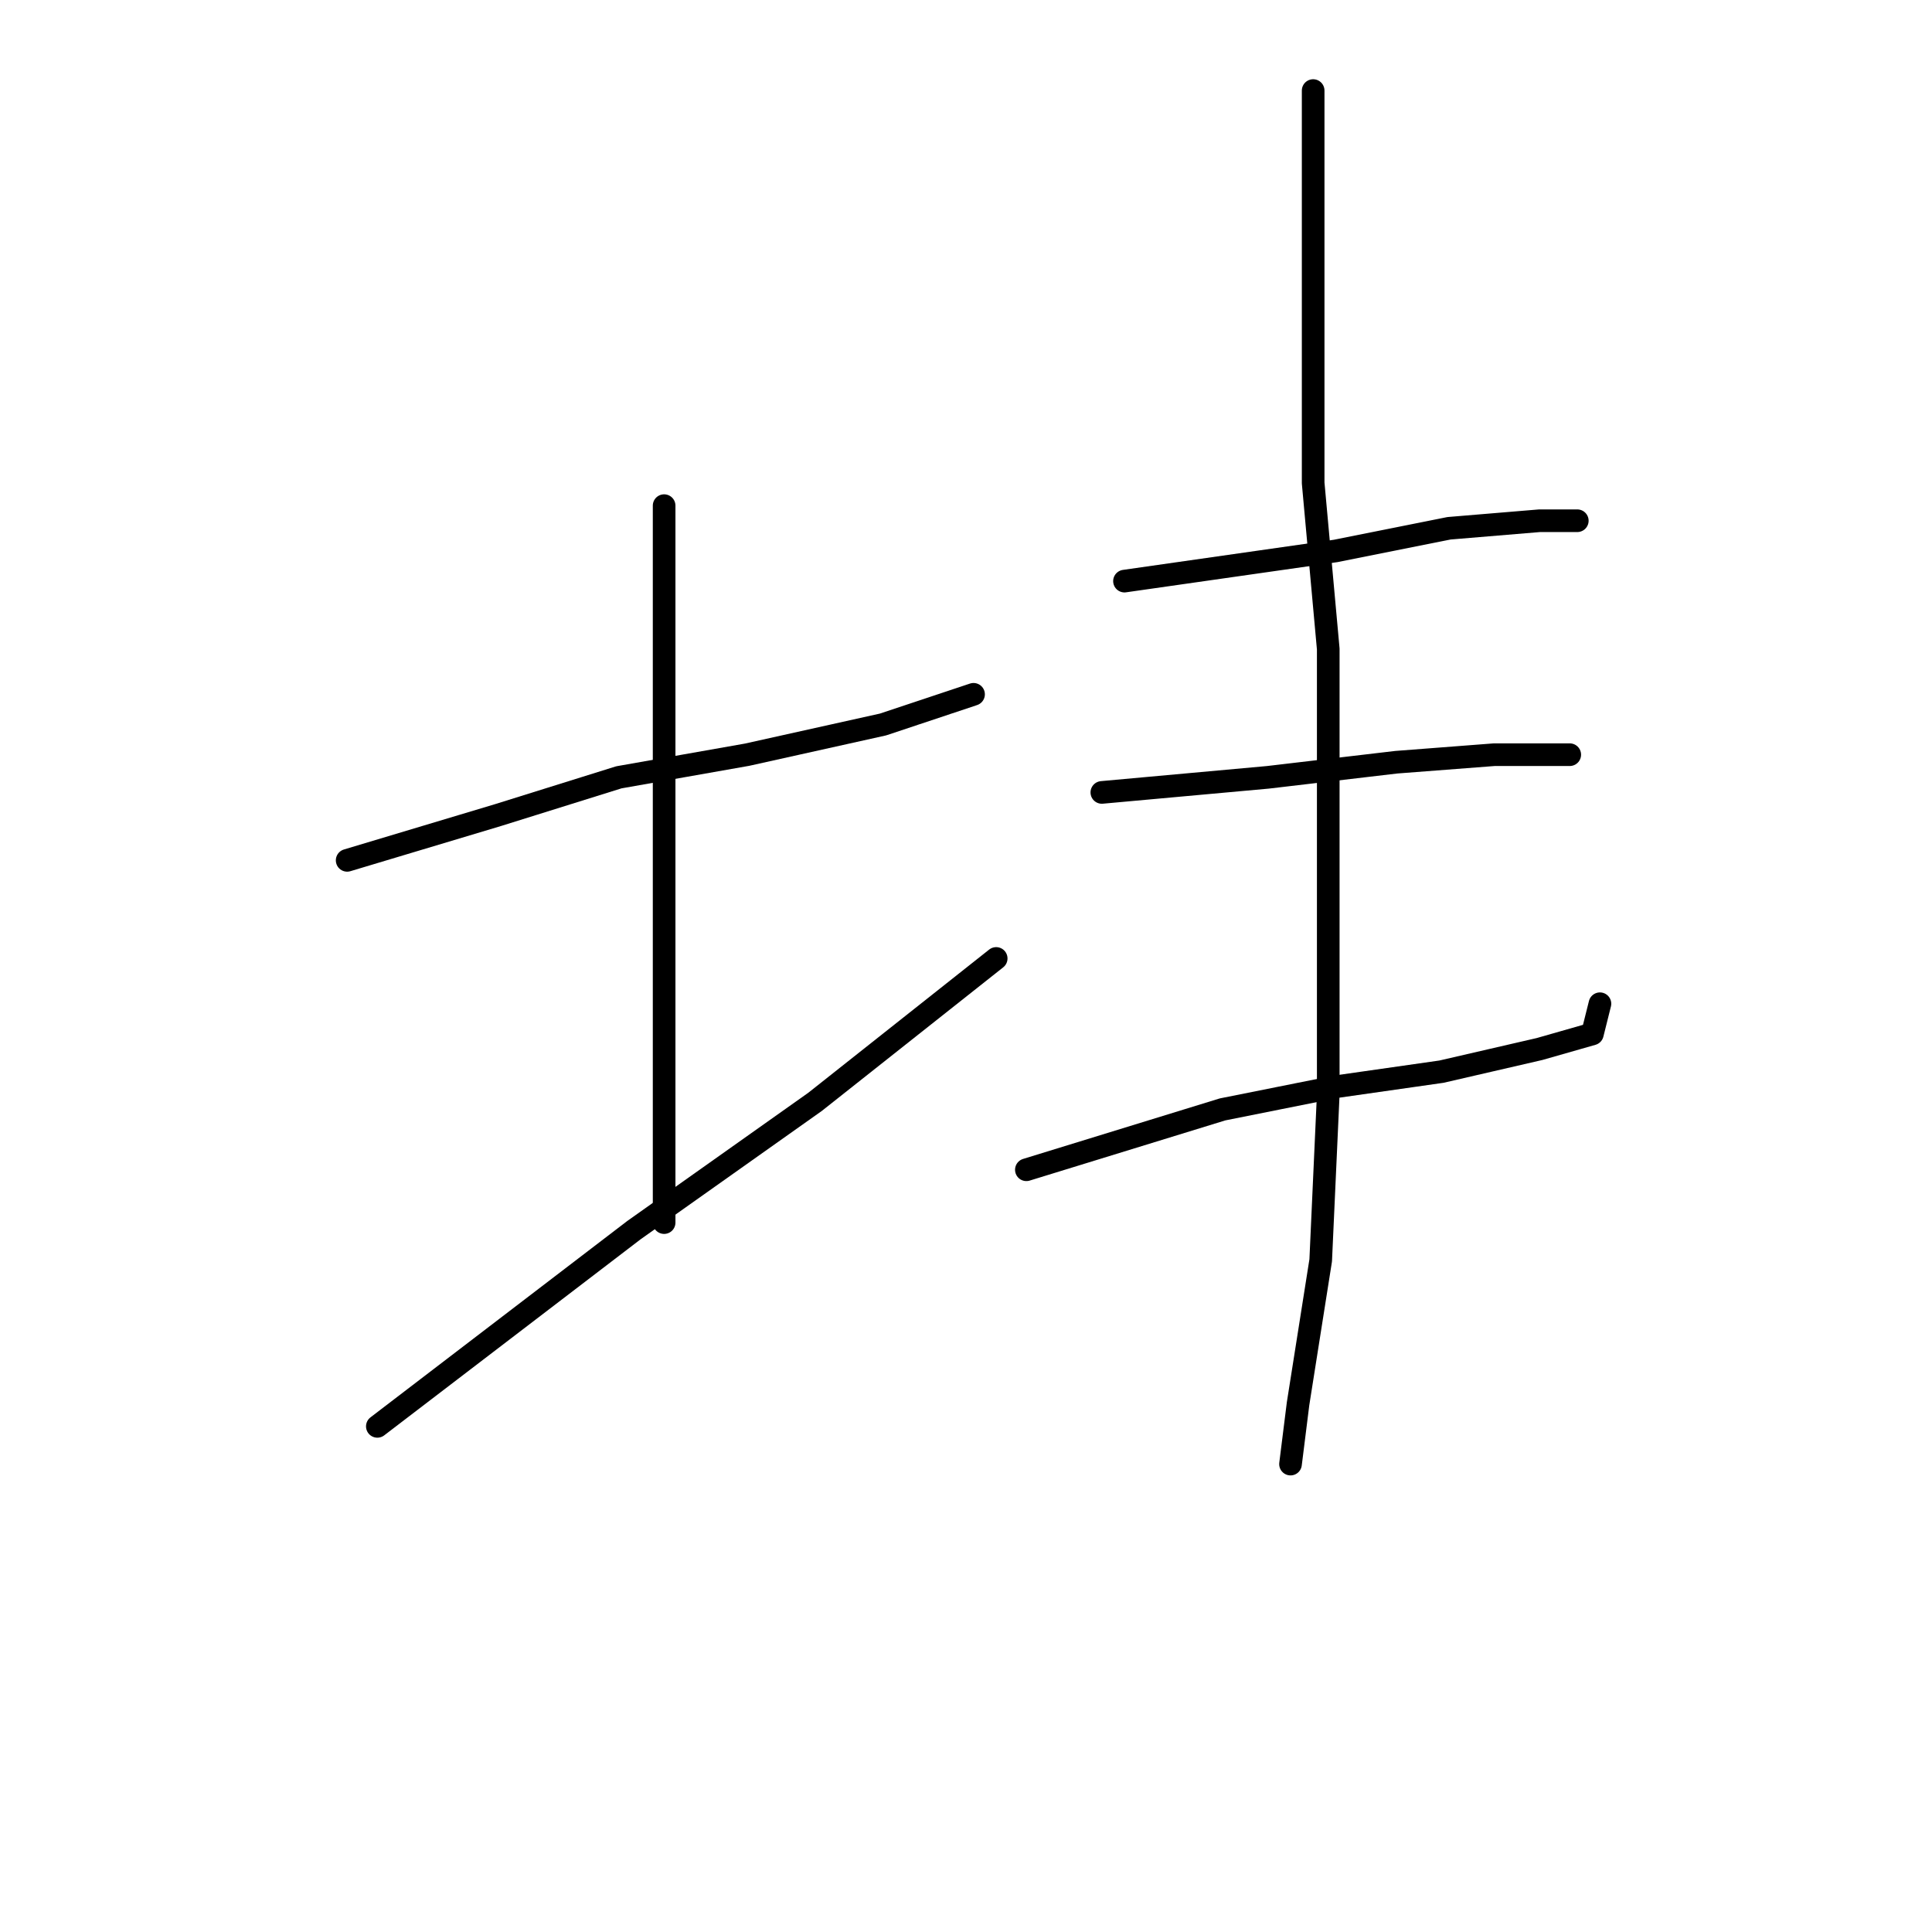 <?xml version="1.0" standalone="no"?>
    <svg width="256" height="256" xmlns="http://www.w3.org/2000/svg" version="1.1">
    <polyline stroke="black" stroke-width="3" stroke-linecap="round" fill="transparent" stroke-linejoin="round" points="46 114 56 111 66 108 82 103 99 100 117 96 129 92 129 92 " />
        <polyline stroke="black" stroke-width="3" stroke-linecap="round" fill="transparent" stroke-linejoin="round" points="88 67 88 74 88 81 88 98 88 125 88 138 88 162 88 162 " />
        <polyline stroke="black" stroke-width="3" stroke-linecap="round" fill="transparent" stroke-linejoin="round" points="50 189 67 176 84 163 108 146 132 127 132 127 " />
        <polyline stroke="black" stroke-width="3" stroke-linecap="round" fill="transparent" stroke-linejoin="round" points="149 77 163 75 177 73 192 70 204 69 208 69 209 69 209 69 " />
        <polyline stroke="black" stroke-width="3" stroke-linecap="round" fill="transparent" stroke-linejoin="round" points="146 105 157 104 168 103 185 101 198 100 208 100 208 100 " />
        <polyline stroke="black" stroke-width="3" stroke-linecap="round" fill="transparent" stroke-linejoin="round" points="136 155 149 151 162 147 177 144 191 142 204 139 211 137 212 133 212 133 " />
        <polyline stroke="black" stroke-width="3" stroke-linecap="round" fill="transparent" stroke-linejoin="round" points="174 12 174 38 174 64 176 86 176 109 176 121 176 145 175 167 172 186 171 194 171 194 " />
        </svg>